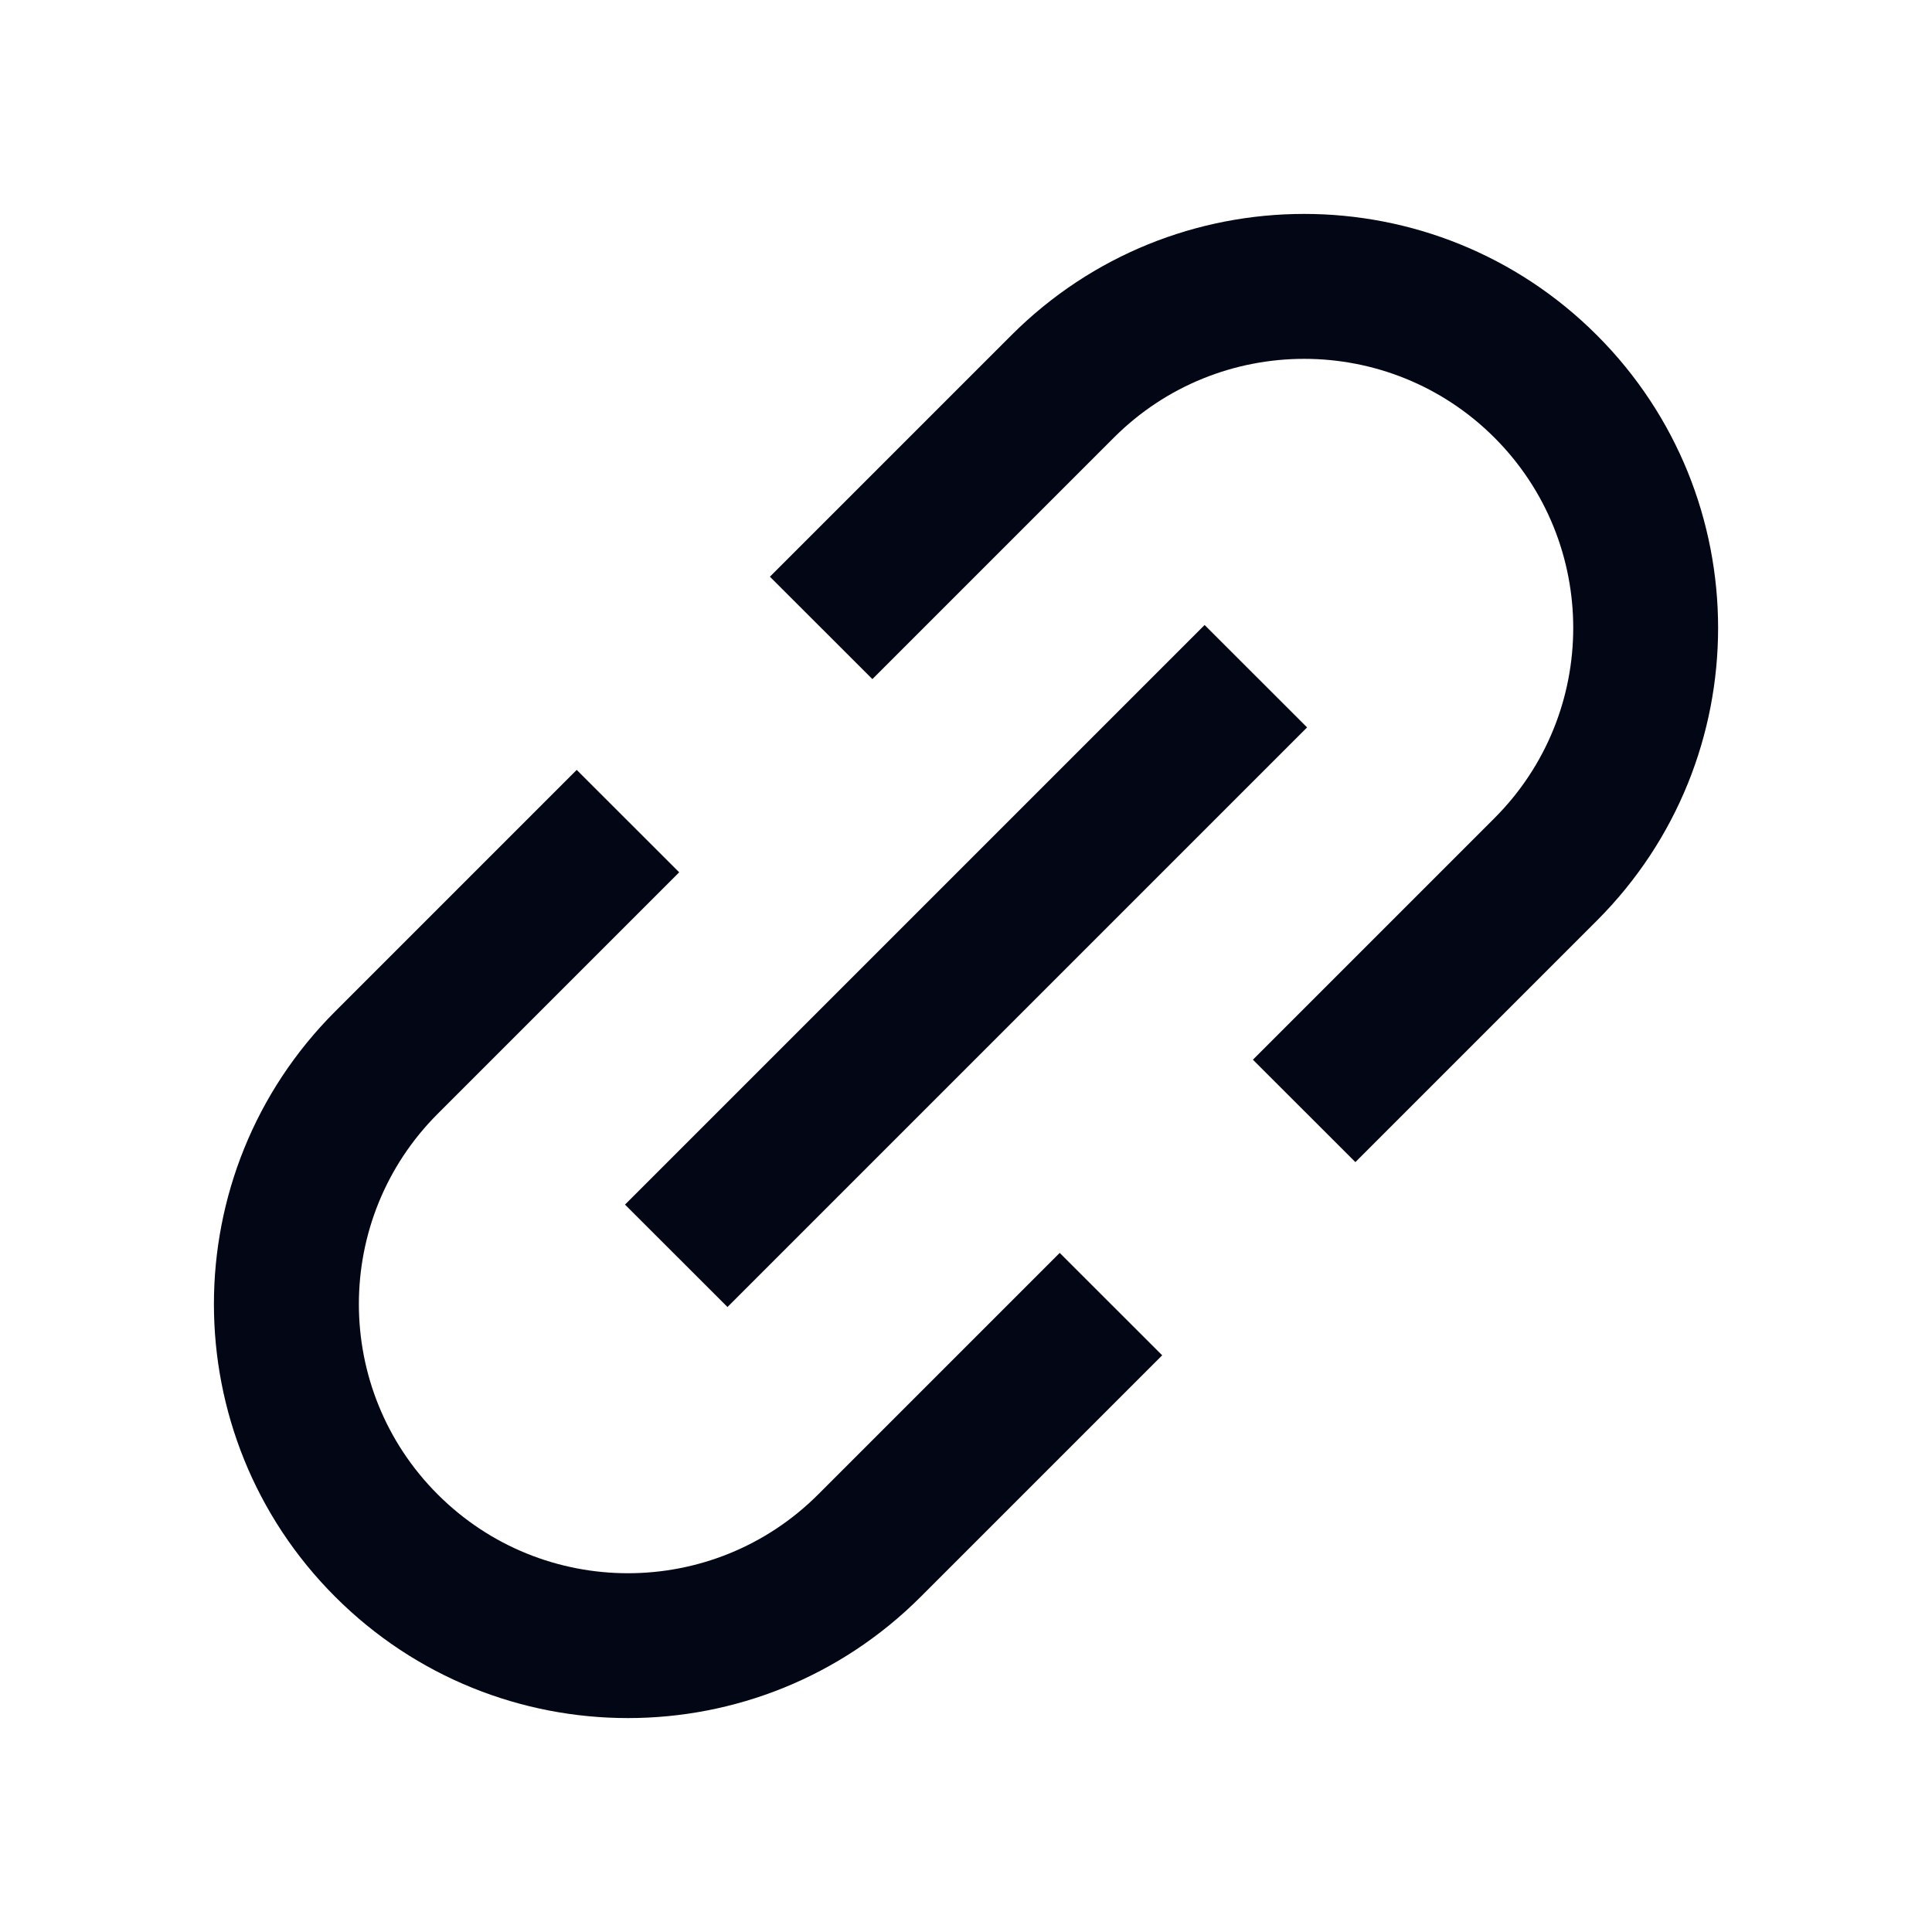 <svg width="20" height="20" viewBox="0 0 20 20" fill="none" xmlns="http://www.w3.org/2000/svg">
<path fill-rule="evenodd" clip-rule="evenodd" d="M10.47 3.47C12.144 1.796 14.857 1.796 16.531 3.47C18.204 5.143 18.204 7.857 16.531 9.53L14.031 12.03L12.97 10.97L15.47 8.47C16.558 7.382 16.558 5.618 15.47 4.53C14.382 3.443 12.619 3.443 11.531 4.53L9.031 7.03L7.97 5.97L10.47 3.47ZM13.531 7.53L7.531 13.53L6.47 12.47L12.47 6.47L13.531 7.53ZM3.47 16.53C5.144 18.204 7.857 18.204 9.531 16.53L12.031 14.03L10.97 12.97L8.47 15.47C7.382 16.558 5.619 16.558 4.531 15.47C3.443 14.382 3.443 12.618 4.531 11.53L7.031 9.03L5.97 7.97L3.47 10.47C1.796 12.143 1.796 14.857 3.47 16.53Z" fill="#030615"/>
</svg>
